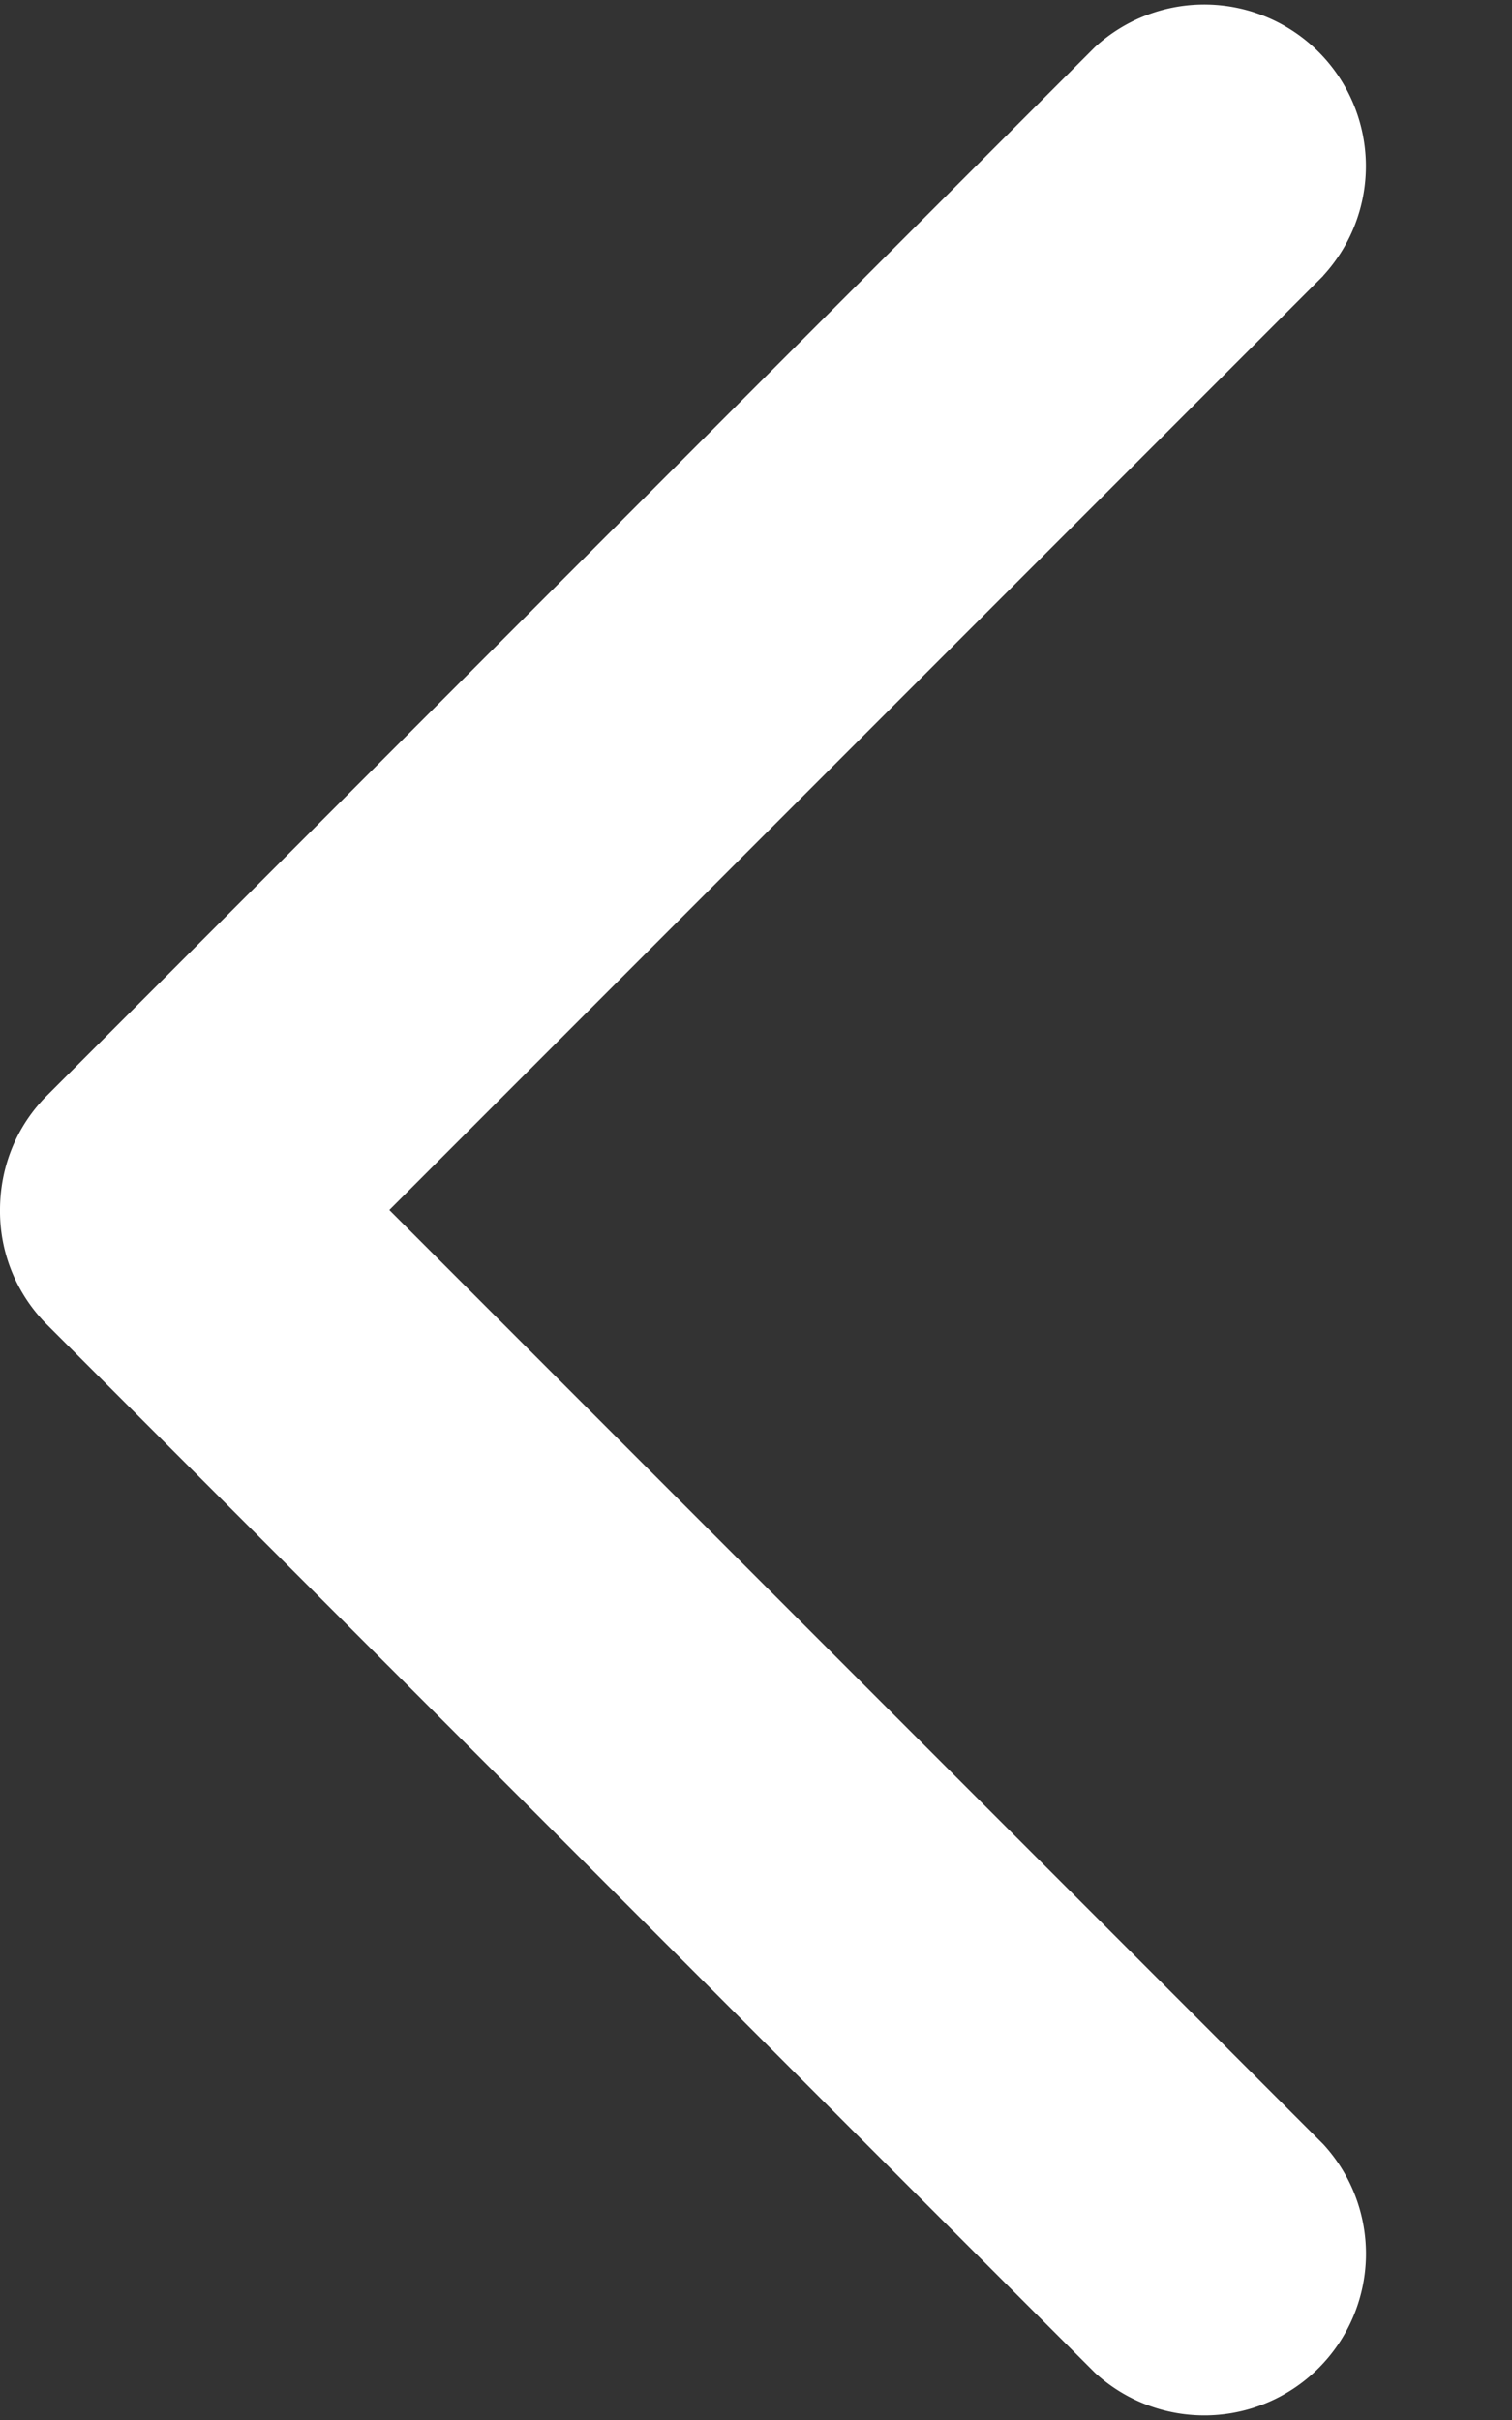 <svg width="10" height="16" viewBox="0 0 10 16" xmlns="http://www.w3.org/2000/svg"><rect x="0" y="0" width="10" height="16" fill="#333333" stroke="none"/><title>Shape Copy 14</title><path d="M8.752 1.823L2.575 8l6.177 6.177a1.069 1.069 0 0 1-1.511 1.51L.312 8.759A1.06 1.06 0 0 1 0 8c0-.276.103-.55.312-.758L7.241.312a1.069 1.069 0 0 1 1.51 1.511z" fill="#FFF" fill-rule="evenodd"/></svg>